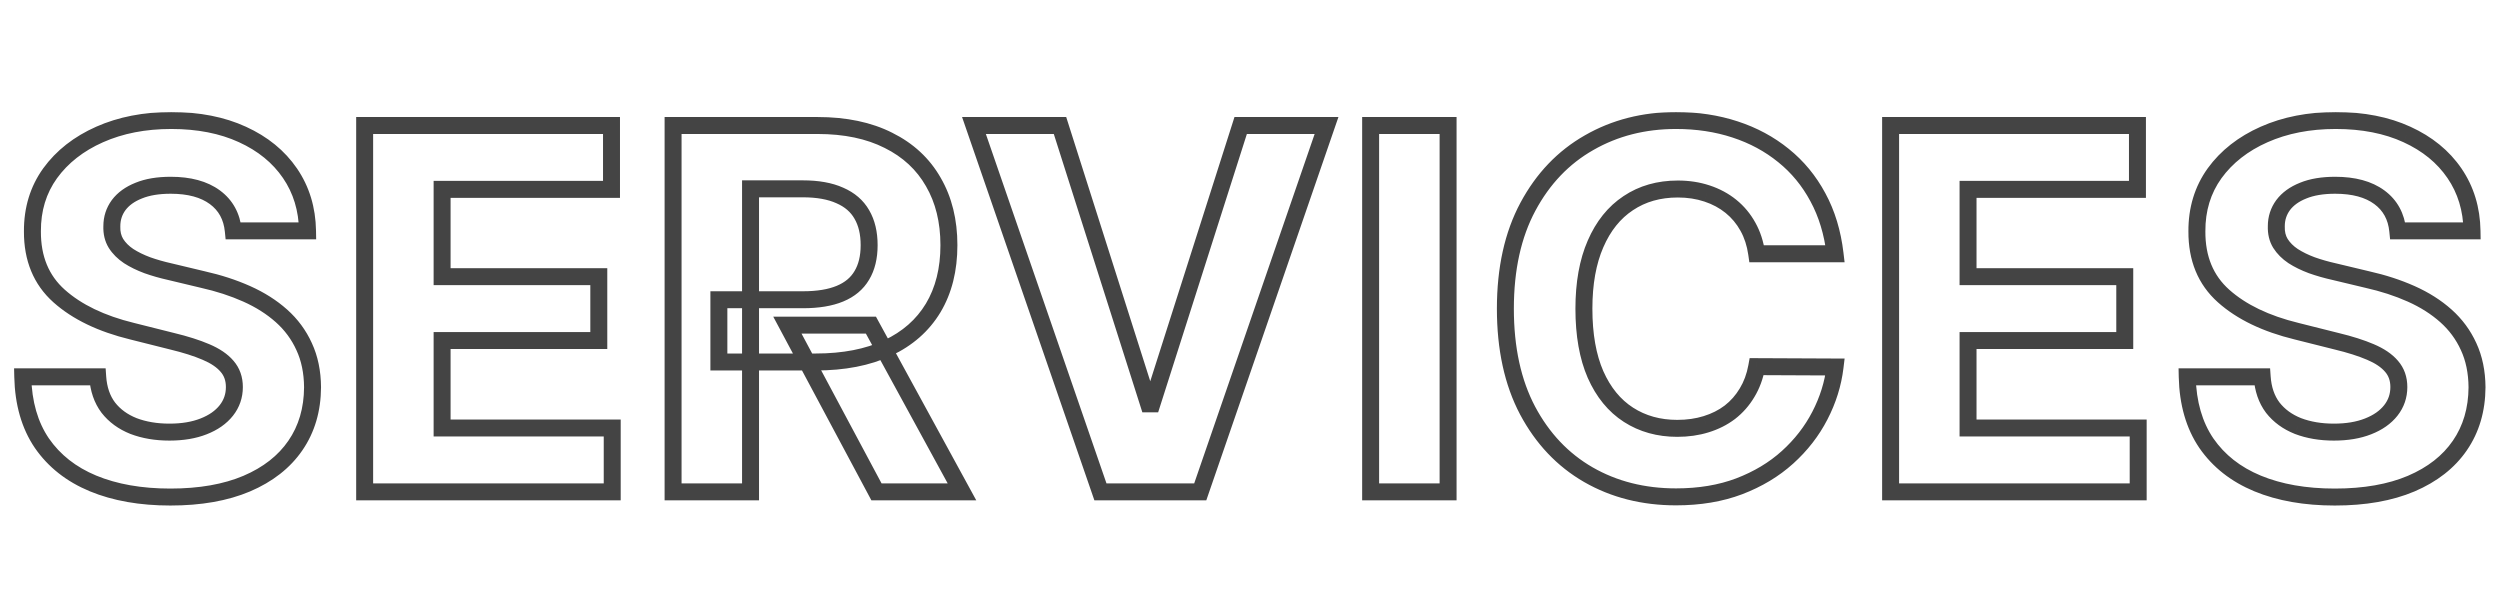 <svg width="1474" height="363" viewBox="0 0 1474 363" fill="none" xmlns="http://www.w3.org/2000/svg">
<mask id="path-1-outside-1_326_954" maskUnits="userSpaceOnUse" x="8" y="66" width="1458" height="233" fill="black">
<rect fill="white" x="8" y="66" width="1458" height="233"/>
<path d="M137.555 136.121C136.711 127.613 133.09 121.004 126.692 116.293C120.293 111.582 111.61 109.227 100.641 109.227C93.188 109.227 86.895 110.281 81.762 112.391C76.629 114.43 72.692 117.277 69.95 120.934C67.278 124.59 65.942 128.738 65.942 133.379C65.801 137.246 66.61 140.621 68.368 143.504C70.196 146.387 72.692 148.883 75.856 150.992C79.02 153.031 82.676 154.824 86.825 156.371C90.973 157.848 95.403 159.113 100.114 160.168L119.52 164.809C128.942 166.918 137.59 169.73 145.465 173.246C153.34 176.762 160.161 181.086 165.926 186.219C171.692 191.352 176.157 197.398 179.321 204.359C182.555 211.32 184.208 219.301 184.278 228.301C184.208 241.52 180.833 252.98 174.153 262.684C167.543 272.316 157.981 279.805 145.465 285.148C133.02 290.422 118.008 293.059 100.43 293.059C82.993 293.059 67.805 290.387 54.868 285.043C42.001 279.699 31.946 271.789 24.704 261.312C17.532 250.766 13.77 237.723 13.418 222.184H57.61C58.102 229.426 60.176 235.473 63.833 240.324C67.559 245.105 72.516 248.727 78.704 251.187C84.961 253.578 92.028 254.773 99.903 254.773C107.637 254.773 114.352 253.648 120.047 251.398C125.813 249.148 130.278 246.02 133.442 242.012C136.606 238.004 138.188 233.398 138.188 228.195C138.188 223.344 136.747 219.266 133.864 215.961C131.051 212.656 126.903 209.844 121.418 207.523C116.004 205.203 109.36 203.094 101.485 201.195L77.965 195.289C59.754 190.859 45.376 183.934 34.829 174.512C24.282 165.09 19.044 152.398 19.114 136.437C19.044 123.359 22.524 111.934 29.555 102.16C36.657 92.387 46.395 84.758 58.77 79.273C71.145 73.789 85.207 71.047 100.958 71.047C116.989 71.047 130.981 73.789 142.934 79.273C154.958 84.758 164.309 92.387 170.989 102.16C177.668 111.934 181.114 123.254 181.325 136.121H137.555ZM214.996 290V74H360.542V111.652H260.664V163.121H353.054V200.773H260.664V252.348H360.964V290H214.996ZM396.85 290V74H482.069C498.381 74 512.303 76.918 523.834 82.754C535.436 88.519 544.26 96.711 550.307 107.328C556.424 117.875 559.483 130.285 559.483 144.559C559.483 158.902 556.389 171.242 550.202 181.578C544.014 191.844 535.049 199.719 523.307 205.203C511.635 210.687 497.502 213.43 480.909 213.43H423.85V176.727H473.526C482.245 176.727 489.487 175.531 495.252 173.141C501.018 170.75 505.307 167.164 508.12 162.383C511.002 157.602 512.444 151.66 512.444 144.559C512.444 137.387 511.002 131.34 508.12 126.418C505.307 121.496 500.983 117.77 495.147 115.238C489.381 112.637 482.104 111.336 473.315 111.336H442.518V290H396.85ZM513.499 191.703L567.182 290H516.768L464.245 191.703H513.499ZM624.979 74L677.186 238.109H679.19L731.502 74H782.127L707.667 290H648.815L574.249 74H624.979ZM853.793 74V290H808.125V74H853.793ZM1081.95 149.621H1035.75C1034.91 143.645 1033.19 138.336 1030.59 133.695C1027.98 128.984 1024.64 124.977 1020.57 121.672C1016.49 118.367 1011.78 115.836 1006.43 114.078C1001.16 112.32 995.429 111.441 989.242 111.441C978.062 111.441 968.324 114.219 960.027 119.773C951.73 125.258 945.296 133.273 940.726 143.82C936.156 154.297 933.871 167.023 933.871 182C933.871 197.398 936.156 210.336 940.726 220.812C945.367 231.289 951.835 239.199 960.132 244.543C968.429 249.887 978.027 252.559 988.925 252.559C995.042 252.559 1000.7 251.75 1005.91 250.133C1011.18 248.516 1015.85 246.16 1019.93 243.066C1024.01 239.902 1027.39 236.07 1030.06 231.57C1032.8 227.07 1034.7 221.937 1035.75 216.172L1081.95 216.383C1080.75 226.297 1077.77 235.859 1072.98 245.07C1068.27 254.211 1061.91 262.402 1053.89 269.645C1045.95 276.816 1036.46 282.512 1025.42 286.73C1014.45 290.879 1002.04 292.953 988.187 292.953C968.921 292.953 951.695 288.594 936.507 279.875C921.39 271.156 909.437 258.535 900.648 242.012C891.929 225.488 887.57 205.484 887.57 182C887.57 158.445 892 138.406 900.859 121.883C909.718 105.359 921.742 92.773 936.929 84.125C952.117 75.406 969.203 71.047 988.187 71.047C1000.7 71.047 1012.3 72.805 1022.99 76.32C1033.75 79.836 1043.28 84.969 1051.57 91.719C1059.87 98.398 1066.62 106.59 1071.82 116.293C1077.1 125.996 1080.47 137.105 1081.95 149.621ZM1114.7 290V74H1260.24V111.652H1160.36V163.121H1252.76V200.773H1160.36V252.348H1260.67V290H1114.7ZM1413.73 136.121C1412.88 127.613 1409.26 121.004 1402.86 116.293C1396.47 111.582 1387.78 109.227 1376.81 109.227C1369.36 109.227 1363.07 110.281 1357.93 112.391C1352.8 114.43 1348.86 117.277 1346.12 120.934C1343.45 124.59 1342.11 128.738 1342.11 133.379C1341.97 137.246 1342.78 140.621 1344.54 143.504C1346.37 146.387 1348.86 148.883 1352.03 150.992C1355.19 153.031 1358.85 154.824 1363 156.371C1367.15 157.848 1371.57 159.113 1376.29 160.168L1395.69 164.809C1405.11 166.918 1413.76 169.73 1421.64 173.246C1429.51 176.762 1436.33 181.086 1442.1 186.219C1447.86 191.352 1452.33 197.398 1455.49 204.359C1458.73 211.32 1460.38 219.301 1460.45 228.301C1460.38 241.52 1457 252.98 1450.32 262.684C1443.72 272.316 1434.15 279.805 1421.64 285.148C1409.19 290.422 1394.18 293.059 1376.6 293.059C1359.16 293.059 1343.98 290.387 1331.04 285.043C1318.17 279.699 1308.12 271.789 1300.88 261.312C1293.7 250.766 1289.94 237.723 1289.59 222.184H1333.78C1334.27 229.426 1336.35 235.473 1340 240.324C1343.73 245.105 1348.69 248.727 1354.88 251.187C1361.13 253.578 1368.2 254.773 1376.07 254.773C1383.81 254.773 1390.52 253.648 1396.22 251.398C1401.98 249.148 1406.45 246.02 1409.61 242.012C1412.78 238.004 1414.36 233.398 1414.36 228.195C1414.36 223.344 1412.92 219.266 1410.04 215.961C1407.22 212.656 1403.07 209.844 1397.59 207.523C1392.18 205.203 1385.53 203.094 1377.66 201.195L1354.14 195.289C1335.93 190.859 1321.55 183.934 1311 174.512C1300.45 165.09 1295.22 152.398 1295.29 136.437C1295.22 123.359 1298.7 111.934 1305.73 102.16C1312.83 92.387 1322.57 84.758 1334.94 79.273C1347.32 73.789 1361.38 71.047 1377.13 71.047C1393.16 71.047 1407.15 73.789 1419.11 79.273C1431.13 84.758 1440.48 92.387 1447.16 102.16C1453.84 111.934 1457.29 123.254 1457.5 136.121H1413.73Z"/>
</mask>
<path d="M137.555 136.121L132.58 136.615L133.027 141.121H137.555V136.121ZM81.762 112.391L83.608 117.037L83.635 117.027L83.663 117.015L81.762 112.391ZM69.95 120.934L65.95 117.934L65.931 117.958L65.913 117.984L69.95 120.934ZM65.942 133.379L70.939 133.561L70.942 133.47V133.379H65.942ZM68.368 143.504L64.099 146.107L64.122 146.144L64.145 146.182L68.368 143.504ZM75.856 150.992L73.082 155.152L73.115 155.174L73.147 155.195L75.856 150.992ZM86.825 156.371L85.078 161.056L85.113 161.069L85.148 161.082L86.825 156.371ZM100.114 160.168L101.277 155.305L101.241 155.297L101.206 155.289L100.114 160.168ZM119.52 164.809L118.357 169.671L118.392 169.68L118.428 169.688L119.52 164.809ZM145.465 173.246L143.427 177.812L143.427 177.812L145.465 173.246ZM165.926 186.219L169.251 182.484L169.251 182.484L165.926 186.219ZM179.321 204.359L174.769 206.428L174.778 206.447L174.786 206.466L179.321 204.359ZM184.278 228.301L189.278 228.327L189.278 228.295L189.278 228.262L184.278 228.301ZM174.153 262.684L170.034 259.848L170.03 259.855L174.153 262.684ZM145.465 285.148L147.416 289.752L147.429 289.747L145.465 285.148ZM54.868 285.043L52.95 289.661L52.959 289.664L54.868 285.043ZM24.704 261.312L20.569 264.124L20.58 264.14L20.591 264.156L24.704 261.312ZM13.418 222.184V217.184H8.304L8.42 222.297L13.418 222.184ZM57.61 222.184L62.598 221.845L62.282 217.184H57.61V222.184ZM63.833 240.324L59.84 243.333L59.864 243.366L59.889 243.398L63.833 240.324ZM78.704 251.187L76.856 255.834L76.887 255.846L76.919 255.858L78.704 251.187ZM120.047 251.398L118.23 246.741L118.22 246.744L118.21 246.748L120.047 251.398ZM133.442 242.012L137.366 245.11L137.366 245.11L133.442 242.012ZM133.864 215.961L130.056 219.202L130.076 219.225L130.096 219.248L133.864 215.961ZM121.418 207.523L119.449 212.119L119.46 212.124L119.47 212.128L121.418 207.523ZM101.485 201.195L100.267 206.045L100.29 206.051L100.313 206.056L101.485 201.195ZM77.965 195.289L79.183 190.44L79.165 190.435L79.147 190.431L77.965 195.289ZM34.829 174.512L31.497 178.241L31.497 178.241L34.829 174.512ZM19.114 136.437L24.114 136.46L24.114 136.435L24.114 136.411L19.114 136.437ZM29.555 102.16L25.51 99.221L25.503 99.231L25.496 99.24L29.555 102.16ZM142.934 79.273L140.849 83.818L140.859 83.823L142.934 79.273ZM170.989 102.16L166.861 104.981L166.861 104.981L170.989 102.16ZM181.325 136.121V141.121H186.407L186.324 136.039L181.325 136.121ZM142.531 135.628C141.559 125.831 137.289 117.886 129.656 112.267L123.727 120.319C128.891 124.121 131.864 129.396 132.58 136.615L142.531 135.628ZM129.656 112.267C122.126 106.723 112.279 104.227 100.641 104.227V114.227C110.94 114.227 118.461 116.442 123.727 120.319L129.656 112.267ZM100.641 104.227C92.747 104.227 85.766 105.34 79.862 107.766L83.663 117.015C88.024 115.223 93.629 114.227 100.641 114.227V104.227ZM79.916 107.744C74.107 110.052 69.35 113.4 65.95 117.934L73.95 123.934C76.034 121.155 79.152 118.808 83.608 117.037L79.916 107.744ZM65.913 117.984C62.599 122.519 60.942 127.706 60.942 133.379H70.942C70.942 129.771 71.957 126.661 73.987 123.884L65.913 117.984ZM60.945 133.197C60.774 137.897 61.759 142.27 64.099 146.107L72.637 140.901C71.461 138.972 70.828 136.595 70.939 133.561L60.945 133.197ZM64.145 146.182C66.388 149.718 69.404 152.7 73.082 155.152L78.629 146.832C75.98 145.066 74.004 143.055 72.59 140.826L64.145 146.182ZM73.147 155.195C76.661 157.459 80.65 159.405 85.078 161.056L88.572 151.686C84.703 150.244 81.379 148.603 78.564 146.789L73.147 155.195ZM85.148 161.082C89.505 162.632 94.131 163.952 99.021 165.047L101.206 155.289C96.674 154.274 92.441 153.063 88.501 151.661L85.148 161.082ZM98.951 165.031L118.357 169.671L120.683 159.946L101.277 155.305L98.951 165.031ZM118.428 169.688C127.563 171.733 135.89 174.447 143.427 177.812L147.504 168.68C139.291 165.014 130.321 162.103 120.612 159.929L118.428 169.688ZM143.427 177.812C150.887 181.142 157.262 185.199 162.602 189.953L169.251 182.484C163.06 176.973 155.793 172.381 147.504 168.68L143.427 177.812ZM162.602 189.953C167.852 194.627 171.896 200.108 174.769 206.428L183.873 202.29C180.417 194.689 175.532 188.076 169.251 182.484L162.602 189.953ZM174.786 206.466C177.672 212.677 179.212 219.932 179.278 228.34L189.278 228.262C189.203 218.669 187.438 209.964 183.855 202.252L174.786 206.466ZM179.278 228.274C179.212 240.617 176.077 251.071 170.034 259.848L178.271 265.519C185.588 254.89 189.203 242.422 189.278 228.327L179.278 228.274ZM170.03 259.855C164.041 268.583 155.291 275.516 143.502 280.55L147.429 289.747C160.671 284.093 171.045 276.05 178.276 265.512L170.03 259.855ZM143.515 280.545C131.842 285.491 117.53 288.059 100.43 288.059V298.059C118.486 298.059 134.198 295.353 147.416 289.752L143.515 280.545ZM100.43 288.059C83.492 288.059 68.98 285.462 56.776 280.422L52.959 289.664C66.631 295.311 82.493 298.059 100.43 298.059V288.059ZM56.785 280.425C44.719 275.414 35.462 268.082 28.817 258.469L20.591 264.156C28.43 275.496 39.282 283.984 52.95 289.661L56.785 280.425ZM28.838 258.501C22.317 248.91 18.752 236.858 18.417 222.07L8.42 222.297C8.788 238.588 12.747 252.621 20.569 264.124L28.838 258.501ZM13.418 227.184H57.61V217.184H13.418V227.184ZM52.621 222.523C53.166 230.541 55.494 237.567 59.84 243.333L67.826 237.315C64.859 233.378 63.038 228.31 62.598 221.845L52.621 222.523ZM59.889 243.398C64.215 248.948 69.926 253.077 76.856 255.834L80.552 246.541C75.106 244.376 70.903 241.263 67.776 237.25L59.889 243.398ZM76.919 255.858C83.837 258.501 91.523 259.773 99.903 259.773V249.773C92.533 249.773 86.086 248.655 80.488 246.517L76.919 255.858ZM99.903 259.773C108.107 259.773 115.473 258.582 121.885 256.049L118.21 246.748C113.231 248.715 107.167 249.773 99.903 249.773V259.773ZM121.865 256.056C128.284 253.552 133.545 249.95 137.366 245.11L129.517 238.913C127.011 242.089 123.342 244.745 118.23 246.741L121.865 256.056ZM137.366 245.11C141.241 240.202 143.188 234.5 143.188 228.195H133.188C133.188 232.297 131.971 235.806 129.517 238.913L137.366 245.11ZM143.188 228.195C143.188 222.273 141.395 216.988 137.632 212.674L130.096 219.248C132.098 221.543 133.188 224.414 133.188 228.195H143.188ZM137.671 212.72C134.202 208.643 129.316 205.436 123.367 202.919L119.47 212.128C124.49 214.252 127.901 216.669 130.056 219.202L137.671 212.72ZM123.388 202.928C117.64 200.464 110.711 198.276 102.657 196.335L100.313 206.056C108.009 207.911 114.368 209.942 119.449 212.119L123.388 202.928ZM102.703 196.346L79.183 190.44L76.748 200.138L100.267 206.045L102.703 196.346ZM79.147 190.431C61.485 186.134 47.927 179.508 38.16 170.783L31.497 178.241C42.824 188.359 58.024 195.584 76.784 200.147L79.147 190.431ZM38.16 170.783C28.824 162.443 24.049 151.194 24.114 136.46L14.114 136.415C14.038 153.603 19.739 167.736 31.497 178.241L38.16 170.783ZM24.114 136.411C24.049 124.293 27.254 113.921 33.614 105.08L25.496 99.24C17.794 109.947 14.038 122.425 14.114 136.464L24.114 136.411ZM33.6 105.099C40.124 96.121 49.127 89.016 60.796 83.845L56.744 74.702C43.663 80.499 33.19 88.652 25.51 99.221L33.6 105.099ZM60.796 83.845C72.437 78.686 85.792 76.047 100.958 76.047V66.047C84.623 66.047 69.853 68.893 56.744 74.702L60.796 83.845ZM100.958 76.047C116.423 76.047 129.677 78.692 140.849 83.818L145.019 74.729C132.285 68.886 117.554 66.047 100.958 66.047V76.047ZM140.859 83.823C152.153 88.974 160.753 96.045 166.861 104.981L175.117 99.339C167.865 88.728 157.762 80.542 145.009 74.724L140.859 83.823ZM166.861 104.981C172.94 113.876 176.129 124.226 176.325 136.203L186.324 136.039C186.099 122.282 182.397 109.991 175.117 99.339L166.861 104.981ZM181.325 131.121H137.555V141.121H181.325V131.121ZM214.996 290H209.996V295H214.996V290ZM214.996 74V69H209.996V74H214.996ZM360.542 74H365.542V69H360.542V74ZM360.542 111.652V116.652H365.542V111.652H360.542ZM260.664 111.652V106.652H255.664V111.652H260.664ZM260.664 163.121H255.664V168.121H260.664V163.121ZM353.054 163.121H358.054V158.121H353.054V163.121ZM353.054 200.773V205.773H358.054V200.773H353.054ZM260.664 200.773V195.773H255.664V200.773H260.664ZM260.664 252.348H255.664V257.348H260.664V252.348ZM360.964 252.348H365.964V247.348H360.964V252.348ZM360.964 290V295H365.964V290H360.964ZM219.996 290V74H209.996V290H219.996ZM214.996 79H360.542V69H214.996V79ZM355.542 74V111.652H365.542V74H355.542ZM360.542 106.652H260.664V116.652H360.542V106.652ZM255.664 111.652V163.121H265.664V111.652H255.664ZM260.664 168.121H353.054V158.121H260.664V168.121ZM348.054 163.121V200.773H358.054V163.121H348.054ZM353.054 195.773H260.664V205.773H353.054V195.773ZM255.664 200.773V252.348H265.664V200.773H255.664ZM260.664 257.348H360.964V247.348H260.664V257.348ZM355.964 252.348V290H365.964V252.348H355.964ZM360.964 285H214.996V295H360.964V285ZM396.85 290H391.85V295H396.85V290ZM396.85 74V69H391.85V74H396.85ZM523.834 82.754L521.577 87.215L521.593 87.223L521.609 87.231L523.834 82.754ZM550.307 107.328L545.962 109.803L545.972 109.82L545.982 109.837L550.307 107.328ZM550.202 181.578L554.484 184.159L554.488 184.153L554.492 184.146L550.202 181.578ZM523.307 205.203L521.191 200.673L521.181 200.678L523.307 205.203ZM423.85 213.43H418.85V218.43H423.85V213.43ZM423.85 176.727V171.727H418.85V176.727H423.85ZM495.252 173.141L497.168 177.759L497.168 177.759L495.252 173.141ZM508.12 162.383L503.838 159.801L503.824 159.824L503.81 159.848L508.12 162.383ZM508.12 126.418L503.778 128.899L503.792 128.922L503.805 128.945L508.12 126.418ZM495.147 115.238L493.091 119.796L493.124 119.811L493.157 119.825L495.147 115.238ZM442.518 111.336V106.336H437.518V111.336H442.518ZM442.518 290V295H447.518V290H442.518ZM513.499 191.703L517.887 189.307L516.465 186.703H513.499V191.703ZM567.182 290V295H575.61L571.57 287.603L567.182 290ZM516.768 290L512.358 292.356L513.771 295H516.768V290ZM464.245 191.703V186.703H455.904L459.835 194.06L464.245 191.703ZM401.85 290V74H391.85V290H401.85ZM396.85 79H482.069V69H396.85V79ZM482.069 79C497.797 79 510.905 81.814 521.577 87.215L526.092 78.293C513.702 72.022 498.965 69 482.069 69V79ZM521.609 87.231C532.377 92.583 540.438 100.102 545.962 109.803L554.652 104.854C548.083 93.32 538.495 84.456 526.06 78.276L521.609 87.231ZM545.982 109.837C551.587 119.5 554.483 131.014 554.483 144.559H564.483C564.483 129.556 561.262 116.25 554.632 104.82L545.982 109.837ZM554.483 144.559C554.483 158.171 551.553 169.587 545.912 179.01L554.492 184.146C561.226 172.898 564.483 159.633 564.483 144.559H554.483ZM545.919 178.997C540.286 188.343 532.11 195.573 521.191 200.673L525.423 209.733C537.988 203.865 547.742 195.345 554.484 184.159L545.919 178.997ZM521.181 200.678C510.336 205.773 496.97 208.43 480.909 208.43V218.43C498.034 218.43 512.934 215.602 525.433 209.728L521.181 200.678ZM480.909 208.43H423.85V218.43H480.909V208.43ZM428.85 213.43V176.727H418.85V213.43H428.85ZM423.85 181.727H473.526V171.727H423.85V181.727ZM473.526 181.727C482.659 181.727 490.605 180.48 497.168 177.759L493.337 168.522C488.369 170.582 481.83 171.727 473.526 171.727V181.727ZM497.168 177.759C503.805 175.007 508.998 170.751 512.429 164.918L503.81 159.848C501.616 163.577 498.231 166.493 493.337 168.522L497.168 177.759ZM512.402 164.965C515.866 159.219 517.444 152.326 517.444 144.559H507.444C507.444 150.994 506.139 155.984 503.838 159.801L512.402 164.965ZM517.444 144.559C517.444 136.724 515.868 129.753 512.434 123.891L503.805 128.945C506.137 132.927 507.444 138.049 507.444 144.559H517.444ZM512.461 123.937C509.048 117.964 503.836 113.557 497.137 110.651L493.157 119.825C498.13 121.982 501.567 125.028 503.778 128.899L512.461 123.937ZM497.203 110.681C490.591 107.697 482.555 106.336 473.315 106.336V116.336C481.653 116.336 488.171 117.576 493.091 119.796L497.203 110.681ZM473.315 106.336H442.518V116.336H473.315V106.336ZM437.518 111.336V290H447.518V111.336H437.518ZM442.518 285H396.85V295H442.518V285ZM509.11 194.1L562.794 292.397L571.57 287.603L517.887 189.307L509.11 194.1ZM567.182 285H516.768V295H567.182V285ZM521.178 287.644L468.655 189.347L459.835 194.06L512.358 292.356L521.178 287.644ZM464.245 196.703H513.499V186.703H464.245V196.703ZM624.979 74L629.744 72.484L628.635 69H624.979V74ZM677.186 238.109L672.421 239.625L673.53 243.109H677.186V238.109ZM679.19 238.109V243.109H682.844L683.954 239.628L679.19 238.109ZM731.502 74V69H727.848L726.739 72.481L731.502 74ZM782.127 74L786.854 75.629L789.14 69H782.127V74ZM707.667 290V295H711.232L712.394 291.63L707.667 290ZM648.815 290L644.089 291.632L645.251 295H648.815V290ZM574.249 74V69H567.233L569.522 75.632L574.249 74ZM620.214 75.516L672.421 239.625L681.951 236.594L629.744 72.484L620.214 75.516ZM677.186 243.109H679.19V233.109H677.186V243.109ZM683.954 239.628L736.266 75.519L726.739 72.481L674.426 236.591L683.954 239.628ZM731.502 79H782.127V69H731.502V79ZM777.4 72.371L702.939 288.37L712.394 291.63L786.854 75.629L777.4 72.371ZM707.667 285H648.815V295H707.667V285ZM653.541 288.368L578.975 72.368L569.522 75.632L644.089 291.632L653.541 288.368ZM574.249 79H624.979V69H574.249V79ZM853.793 74H858.793V69H853.793V74ZM853.793 290V295H858.793V290H853.793ZM808.125 290H803.125V295H808.125V290ZM808.125 74V69H803.125V74H808.125ZM848.793 74V290H858.793V74H848.793ZM853.793 285H808.125V295H853.793V285ZM813.125 290V74H803.125V290H813.125ZM808.125 79H853.793V69H808.125V79ZM1081.95 149.621V154.621H1087.57L1086.91 149.035L1081.95 149.621ZM1035.75 149.621L1030.8 150.32L1031.41 154.621H1035.75V149.621ZM1030.59 133.695L1026.21 136.112L1026.22 136.126L1026.22 136.14L1030.59 133.695ZM1020.57 121.672L1017.42 125.557L1017.42 125.557L1020.57 121.672ZM1006.43 114.078L1004.85 118.822L1004.86 118.825L1004.87 118.828L1006.43 114.078ZM960.027 119.773L962.784 123.945L962.796 123.936L962.808 123.928L960.027 119.773ZM940.726 143.82L945.309 145.82L945.314 145.808L940.726 143.82ZM940.726 220.812L936.143 222.812L936.149 222.825L936.154 222.837L940.726 220.812ZM960.132 244.543L957.425 248.747L957.425 248.747L960.132 244.543ZM1005.91 250.133L1004.44 245.353L1004.43 245.355L1004.42 245.358L1005.91 250.133ZM1019.93 243.066L1022.96 247.05L1022.98 247.033L1023 247.017L1019.93 243.066ZM1030.06 231.57L1025.79 228.968L1025.77 228.993L1025.76 229.018L1030.06 231.57ZM1035.75 216.172L1035.78 211.172L1031.59 211.153L1030.84 215.272L1035.75 216.172ZM1081.95 216.383L1086.91 216.981L1087.58 211.408L1081.97 211.383L1081.95 216.383ZM1072.98 245.07L1068.55 242.767L1068.54 242.773L1068.54 242.78L1072.98 245.07ZM1053.89 269.645L1057.24 273.356L1057.25 273.355L1053.89 269.645ZM1025.42 286.73L1027.19 291.407L1027.19 291.404L1027.2 291.401L1025.42 286.73ZM936.507 279.875L934.009 284.206L934.018 284.211L936.507 279.875ZM900.648 242.012L896.226 244.345L896.23 244.352L896.234 244.36L900.648 242.012ZM900.859 121.883L905.265 124.245L905.265 124.245L900.859 121.883ZM936.929 84.125L939.403 88.47L939.411 88.466L939.419 88.461L936.929 84.125ZM1022.99 76.32L1021.43 81.07L1021.44 81.073L1022.99 76.32ZM1051.57 91.719L1048.42 95.597L1048.43 95.605L1048.44 95.613L1051.57 91.719ZM1071.82 116.293L1067.42 118.656L1067.42 118.668L1067.43 118.681L1071.82 116.293ZM1081.95 144.621H1035.75V154.621H1081.95V144.621ZM1040.7 148.922C1039.79 142.414 1037.89 136.499 1034.95 131.25L1026.22 136.14C1028.48 140.173 1030.03 144.875 1030.8 150.32L1040.7 148.922ZM1034.96 131.278C1032.06 126.018 1028.31 121.508 1023.71 117.787L1017.42 125.557C1020.98 128.445 1023.91 131.951 1026.21 136.112L1034.96 131.278ZM1023.71 117.787C1019.13 114.074 1013.87 111.262 1008 109.328L1004.87 118.828C1009.68 120.41 1013.84 122.661 1017.42 125.557L1023.71 117.787ZM1008.01 109.335C1002.18 107.389 995.906 106.441 989.242 106.441V116.441C994.952 116.441 1000.14 117.252 1004.85 118.822L1008.01 109.335ZM989.242 106.441C977.194 106.441 966.462 109.448 957.245 115.619L962.808 123.928C970.186 118.989 978.93 116.441 989.242 116.441V106.441ZM957.27 115.602C948.044 121.701 941.033 130.538 936.138 141.832L945.314 145.808C949.56 136.009 955.416 128.815 962.784 123.945L957.27 115.602ZM936.143 141.821C931.227 153.091 928.871 166.539 928.871 182H938.871C938.871 167.508 941.085 155.502 945.309 145.82L936.143 141.821ZM928.871 182C928.871 197.861 931.22 211.526 936.143 222.812L945.309 218.813C941.092 209.146 938.871 196.936 938.871 182H928.871ZM936.154 222.837C941.125 234.059 948.182 242.793 957.425 248.747L962.84 240.339C955.489 235.605 949.608 228.519 945.298 218.788L936.154 222.837ZM957.425 248.747C966.612 254.664 977.17 257.559 988.925 257.559V247.559C978.883 247.559 970.246 245.11 962.84 240.339L957.425 248.747ZM988.925 257.559C995.485 257.559 1001.65 256.691 1007.39 254.908L1004.42 245.358C999.754 246.809 994.6 247.559 988.925 247.559V257.559ZM1007.37 254.913C1013.16 253.137 1018.37 250.525 1022.96 247.05L1016.91 239.083C1013.34 241.795 1009.2 243.894 1004.44 245.353L1007.37 254.913ZM1023 247.017C1027.58 243.463 1031.37 239.155 1034.36 234.123L1025.76 229.018C1023.4 232.986 1020.44 236.342 1016.87 239.116L1023 247.017ZM1034.33 234.172C1037.42 229.094 1039.52 223.372 1040.67 217.072L1030.84 215.272C1029.88 220.503 1028.18 225.047 1025.79 228.968L1034.33 234.172ZM1035.73 221.172L1081.93 221.383L1081.97 211.383L1035.78 211.172L1035.73 221.172ZM1076.98 215.784C1075.86 225.08 1073.06 234.067 1068.55 242.767L1077.42 247.374C1082.47 237.652 1085.64 227.514 1086.91 216.981L1076.98 215.784ZM1068.54 242.78C1064.12 251.359 1058.13 259.075 1050.54 265.935L1057.25 273.355C1065.69 265.729 1072.43 257.063 1077.43 247.361L1068.54 242.78ZM1050.54 265.933C1043.1 272.65 1034.16 278.039 1023.63 282.06L1027.2 291.401C1038.76 286.985 1048.8 280.982 1057.24 273.356L1050.54 265.933ZM1023.65 282.054C1013.34 285.954 1001.54 287.953 988.187 287.953V297.953C1002.54 297.953 1015.56 295.804 1027.19 291.407L1023.65 282.054ZM988.187 287.953C969.705 287.953 953.352 283.78 938.997 275.539L934.018 284.211C950.037 293.408 968.138 297.953 988.187 297.953V287.953ZM939.005 275.544C924.759 267.327 913.444 255.422 905.062 239.664L896.234 244.36C905.43 261.648 918.021 274.985 934.009 284.206L939.005 275.544ZM905.07 239.678C896.816 224.036 892.57 204.876 892.57 182H882.57C882.57 206.093 887.042 226.941 896.226 244.345L905.07 239.678ZM892.57 182C892.57 159.063 896.883 139.879 905.265 124.245L896.452 119.52C887.116 136.933 882.57 157.828 882.57 182H892.57ZM905.265 124.245C913.714 108.489 925.094 96.618 939.403 88.47L934.455 79.78C918.39 88.928 905.723 102.23 896.452 119.52L905.265 124.245ZM939.419 88.461C953.785 80.214 970 76.047 988.187 76.047V66.047C968.405 66.047 950.448 70.599 934.44 79.789L939.419 88.461ZM988.187 76.047C1000.23 76.047 1011.3 77.738 1021.43 81.07L1024.55 71.571C1013.31 67.872 1001.17 66.047 988.187 66.047V76.047ZM1021.44 81.073C1031.65 84.409 1040.62 89.257 1048.42 95.597L1054.73 87.84C1045.93 80.681 1035.85 75.263 1024.54 71.568L1021.44 81.073ZM1048.44 95.613C1056.2 101.859 1062.52 109.523 1067.42 118.656L1076.23 113.93C1070.72 103.657 1063.55 94.938 1054.71 87.824L1048.44 95.613ZM1067.43 118.681C1072.36 127.752 1075.57 138.234 1076.98 150.207L1086.91 149.035C1085.37 135.977 1081.83 124.24 1076.22 113.905L1067.43 118.681ZM1114.7 290H1109.7V295H1114.7V290ZM1114.7 74V69H1109.7V74H1114.7ZM1260.24 74H1265.24V69H1260.24V74ZM1260.24 111.652V116.652H1265.24V111.652H1260.24ZM1160.36 111.652V106.652H1155.36V111.652H1160.36ZM1160.36 163.121H1155.36V168.121H1160.36V163.121ZM1252.76 163.121H1257.76V158.121H1252.76V163.121ZM1252.76 200.773V205.773H1257.76V200.773H1252.76ZM1160.36 200.773V195.773H1155.36V200.773H1160.36ZM1160.36 252.348H1155.36V257.348H1160.36V252.348ZM1260.67 252.348H1265.67V247.348H1260.67V252.348ZM1260.67 290V295H1265.67V290H1260.67ZM1119.7 290V74H1109.7V290H1119.7ZM1114.7 79H1260.24V69H1114.7V79ZM1255.24 74V111.652H1265.24V74H1255.24ZM1260.24 106.652H1160.36V116.652H1260.24V106.652ZM1155.36 111.652V163.121H1165.36V111.652H1155.36ZM1160.36 168.121H1252.76V158.121H1160.36V168.121ZM1247.76 163.121V200.773H1257.76V163.121H1247.76ZM1252.76 195.773H1160.36V205.773H1252.76V195.773ZM1155.36 200.773V252.348H1165.36V200.773H1155.36ZM1160.36 257.348H1260.67V247.348H1160.36V257.348ZM1255.67 252.348V290H1265.67V252.348H1255.67ZM1260.67 285H1114.7V295H1260.67V285ZM1413.73 136.121L1408.75 136.615L1409.2 141.121H1413.73V136.121ZM1357.93 112.391L1359.78 117.037L1359.81 117.027L1359.83 117.015L1357.93 112.391ZM1346.12 120.934L1342.12 117.934L1342.1 117.958L1342.08 117.984L1346.12 120.934ZM1342.11 133.379L1347.11 133.561L1347.11 133.47V133.379H1342.11ZM1344.54 143.504L1340.27 146.107L1340.29 146.144L1340.32 146.182L1344.54 143.504ZM1352.03 150.992L1349.25 155.152L1349.29 155.174L1349.32 155.195L1352.03 150.992ZM1363 156.371L1361.25 161.056L1361.28 161.069L1361.32 161.082L1363 156.371ZM1376.29 160.168L1377.45 155.305L1377.41 155.297L1377.38 155.289L1376.29 160.168ZM1395.69 164.809L1394.53 169.671L1394.56 169.68L1394.6 169.688L1395.69 164.809ZM1421.64 173.246L1419.6 177.812L1419.6 177.812L1421.64 173.246ZM1442.1 186.219L1445.42 182.484L1445.42 182.484L1442.1 186.219ZM1455.49 204.359L1450.94 206.428L1450.95 206.447L1450.96 206.466L1455.49 204.359ZM1460.45 228.301L1465.45 228.327L1465.45 228.295L1465.45 228.262L1460.45 228.301ZM1450.32 262.684L1446.21 259.848L1446.2 259.855L1450.32 262.684ZM1421.64 285.148L1423.59 289.752L1423.6 289.747L1421.64 285.148ZM1331.04 285.043L1329.12 289.661L1329.13 289.664L1331.04 285.043ZM1300.88 261.312L1296.74 264.124L1296.75 264.14L1296.76 264.156L1300.88 261.312ZM1289.59 222.184V217.184H1284.48L1284.59 222.297L1289.59 222.184ZM1333.78 222.184L1338.77 221.845L1338.45 217.184H1333.78V222.184ZM1340 240.324L1336.01 243.333L1336.04 243.366L1336.06 243.398L1340 240.324ZM1354.88 251.187L1353.03 255.834L1353.06 255.846L1353.09 255.858L1354.88 251.187ZM1396.22 251.398L1394.4 246.741L1394.39 246.744L1394.38 246.748L1396.22 251.398ZM1409.61 242.012L1413.54 245.11L1413.54 245.11L1409.61 242.012ZM1410.04 215.961L1406.23 219.202L1406.25 219.225L1406.27 219.248L1410.04 215.961ZM1397.59 207.523L1395.62 212.119L1395.63 212.124L1395.64 212.128L1397.59 207.523ZM1377.66 201.195L1376.44 206.045L1376.46 206.051L1376.48 206.056L1377.66 201.195ZM1354.14 195.289L1355.36 190.44L1355.34 190.435L1355.32 190.431L1354.14 195.289ZM1311 174.512L1307.67 178.241L1307.67 178.241L1311 174.512ZM1295.29 136.437L1300.29 136.46L1300.29 136.435L1300.29 136.411L1295.29 136.437ZM1305.73 102.16L1301.68 99.221L1301.68 99.231L1301.67 99.24L1305.73 102.16ZM1419.11 79.273L1417.02 83.818L1417.03 83.823L1419.11 79.273ZM1447.16 102.16L1443.03 104.981L1443.03 104.981L1447.16 102.16ZM1457.5 136.121V141.121H1462.58L1462.5 136.039L1457.5 136.121ZM1418.7 135.628C1417.73 125.831 1413.46 117.886 1405.83 112.267L1399.9 120.319C1405.06 124.121 1408.04 129.396 1408.75 136.615L1418.7 135.628ZM1405.83 112.267C1398.3 106.723 1388.45 104.227 1376.81 104.227V114.227C1387.11 114.227 1394.63 116.442 1399.9 120.319L1405.83 112.267ZM1376.81 104.227C1368.92 104.227 1361.94 105.34 1356.03 107.766L1359.83 117.015C1364.2 115.223 1369.8 114.227 1376.81 114.227V104.227ZM1356.09 107.744C1350.28 110.052 1345.52 113.4 1342.12 117.934L1350.12 123.934C1352.21 121.155 1355.32 118.808 1359.78 117.037L1356.09 107.744ZM1342.08 117.984C1338.77 122.519 1337.11 127.706 1337.11 133.379H1347.11C1347.11 129.771 1348.13 126.661 1350.16 123.884L1342.08 117.984ZM1337.12 133.197C1336.95 137.897 1337.93 142.27 1340.27 146.107L1348.81 140.901C1347.63 138.972 1347 136.595 1347.11 133.561L1337.12 133.197ZM1340.32 146.182C1342.56 149.718 1345.58 152.7 1349.25 155.152L1354.8 146.832C1352.15 145.066 1350.18 143.055 1348.76 140.826L1340.32 146.182ZM1349.32 155.195C1352.83 157.459 1356.82 159.405 1361.25 161.056L1364.74 151.686C1360.87 150.244 1357.55 148.603 1354.74 146.789L1349.32 155.195ZM1361.32 161.082C1365.68 162.632 1370.3 163.952 1375.19 165.047L1377.38 155.289C1372.85 154.274 1368.61 153.063 1364.67 151.661L1361.32 161.082ZM1375.12 165.031L1394.53 169.671L1396.85 159.946L1377.45 155.305L1375.12 165.031ZM1394.6 169.688C1403.73 171.733 1412.06 174.447 1419.6 177.812L1423.68 168.68C1415.46 165.014 1406.49 162.103 1396.78 159.929L1394.6 169.688ZM1419.6 177.812C1427.06 181.142 1433.43 185.199 1438.77 189.953L1445.42 182.484C1439.23 176.973 1431.97 172.381 1423.68 168.68L1419.6 177.812ZM1438.77 189.953C1444.02 194.627 1448.07 200.108 1450.94 206.428L1460.04 202.29C1456.59 194.689 1451.7 188.076 1445.42 182.484L1438.77 189.953ZM1450.96 206.466C1453.84 212.677 1455.38 219.932 1455.45 228.34L1465.45 228.262C1465.37 218.669 1463.61 209.964 1460.03 202.252L1450.96 206.466ZM1455.45 228.274C1455.38 240.617 1452.25 251.071 1446.21 259.848L1454.44 265.519C1461.76 254.89 1465.37 242.422 1465.45 228.327L1455.45 228.274ZM1446.2 259.855C1440.21 268.583 1431.46 275.516 1419.67 280.55L1423.6 289.747C1436.84 284.093 1447.22 276.05 1454.45 265.512L1446.2 259.855ZM1419.69 280.545C1408.01 285.491 1393.7 288.059 1376.6 288.059V298.059C1394.66 298.059 1410.37 295.353 1423.59 289.752L1419.69 280.545ZM1376.6 288.059C1359.66 288.059 1345.15 285.462 1332.95 280.422L1329.13 289.664C1342.8 295.311 1358.67 298.059 1376.6 298.059V288.059ZM1332.96 280.425C1320.89 275.414 1311.63 268.082 1304.99 258.469L1296.76 264.156C1304.6 275.496 1315.45 283.984 1329.12 289.661L1332.96 280.425ZM1305.01 258.501C1298.49 248.91 1294.92 236.858 1294.59 222.07L1284.59 222.297C1284.96 238.588 1288.92 252.621 1296.74 264.124L1305.01 258.501ZM1289.59 227.184H1333.78V217.184H1289.59V227.184ZM1328.79 222.523C1329.34 230.541 1331.67 237.567 1336.01 243.333L1344 237.315C1341.03 233.378 1339.21 228.31 1338.77 221.845L1328.79 222.523ZM1336.06 243.398C1340.39 248.948 1346.1 253.077 1353.03 255.834L1356.72 246.541C1351.28 244.376 1347.08 241.263 1343.95 237.25L1336.06 243.398ZM1353.09 255.858C1360.01 258.501 1367.69 259.773 1376.07 259.773V249.773C1368.7 249.773 1362.26 248.655 1356.66 246.517L1353.09 255.858ZM1376.07 259.773C1384.28 259.773 1391.64 258.582 1398.06 256.049L1394.38 246.748C1389.4 248.715 1383.34 249.773 1376.07 249.773V259.773ZM1398.04 256.056C1404.46 253.552 1409.72 249.95 1413.54 245.11L1405.69 238.913C1403.18 242.089 1399.51 244.745 1394.4 246.741L1398.04 256.056ZM1413.54 245.11C1417.41 240.202 1419.36 234.5 1419.36 228.195H1409.36C1409.36 232.297 1408.14 235.806 1405.69 238.913L1413.54 245.11ZM1419.36 228.195C1419.36 222.273 1417.57 216.988 1413.8 212.674L1406.27 219.248C1408.27 221.543 1409.36 224.414 1409.36 228.195H1419.36ZM1413.84 212.72C1410.37 208.643 1405.49 205.436 1399.54 202.919L1395.64 212.128C1400.66 214.252 1404.07 216.669 1406.23 219.202L1413.84 212.72ZM1399.56 202.928C1393.81 200.464 1386.88 198.276 1378.83 196.335L1376.48 206.056C1384.18 207.911 1390.54 209.942 1395.62 212.119L1399.56 202.928ZM1378.87 196.346L1355.36 190.44L1352.92 200.138L1376.44 206.045L1378.87 196.346ZM1355.32 190.431C1337.66 186.134 1324.1 179.508 1314.33 170.783L1307.67 178.241C1319 188.359 1334.2 195.584 1352.96 200.147L1355.32 190.431ZM1314.33 170.783C1305 162.443 1300.22 151.194 1300.29 136.46L1290.29 136.415C1290.21 153.603 1295.91 167.736 1307.67 178.241L1314.33 170.783ZM1300.29 136.411C1300.22 124.293 1303.43 113.921 1309.79 105.08L1301.67 99.24C1293.97 109.947 1290.21 122.425 1290.29 136.464L1300.29 136.411ZM1309.77 105.099C1316.3 96.121 1325.3 89.016 1336.97 83.845L1332.92 74.702C1319.84 80.499 1309.36 88.652 1301.68 99.221L1309.77 105.099ZM1336.97 83.845C1348.61 78.686 1361.96 76.047 1377.13 76.047V66.047C1360.79 66.047 1346.02 68.893 1332.92 74.702L1336.97 83.845ZM1377.13 76.047C1392.6 76.047 1405.85 78.692 1417.02 83.818L1421.19 74.729C1408.46 68.886 1393.73 66.047 1377.13 66.047V76.047ZM1417.03 83.823C1428.32 88.974 1436.93 96.045 1443.03 104.981L1451.29 99.339C1444.04 88.728 1433.93 80.542 1421.18 74.724L1417.03 83.823ZM1443.03 104.981C1449.11 113.876 1452.3 124.226 1452.5 136.203L1462.5 136.039C1462.27 122.282 1458.57 109.991 1451.29 99.339L1443.03 104.981ZM1457.5 131.121H1413.73V141.121H1457.5V131.121Z" fill="#444444" mask="url(#path-1-outside-1_326_954)"/>
</svg>
